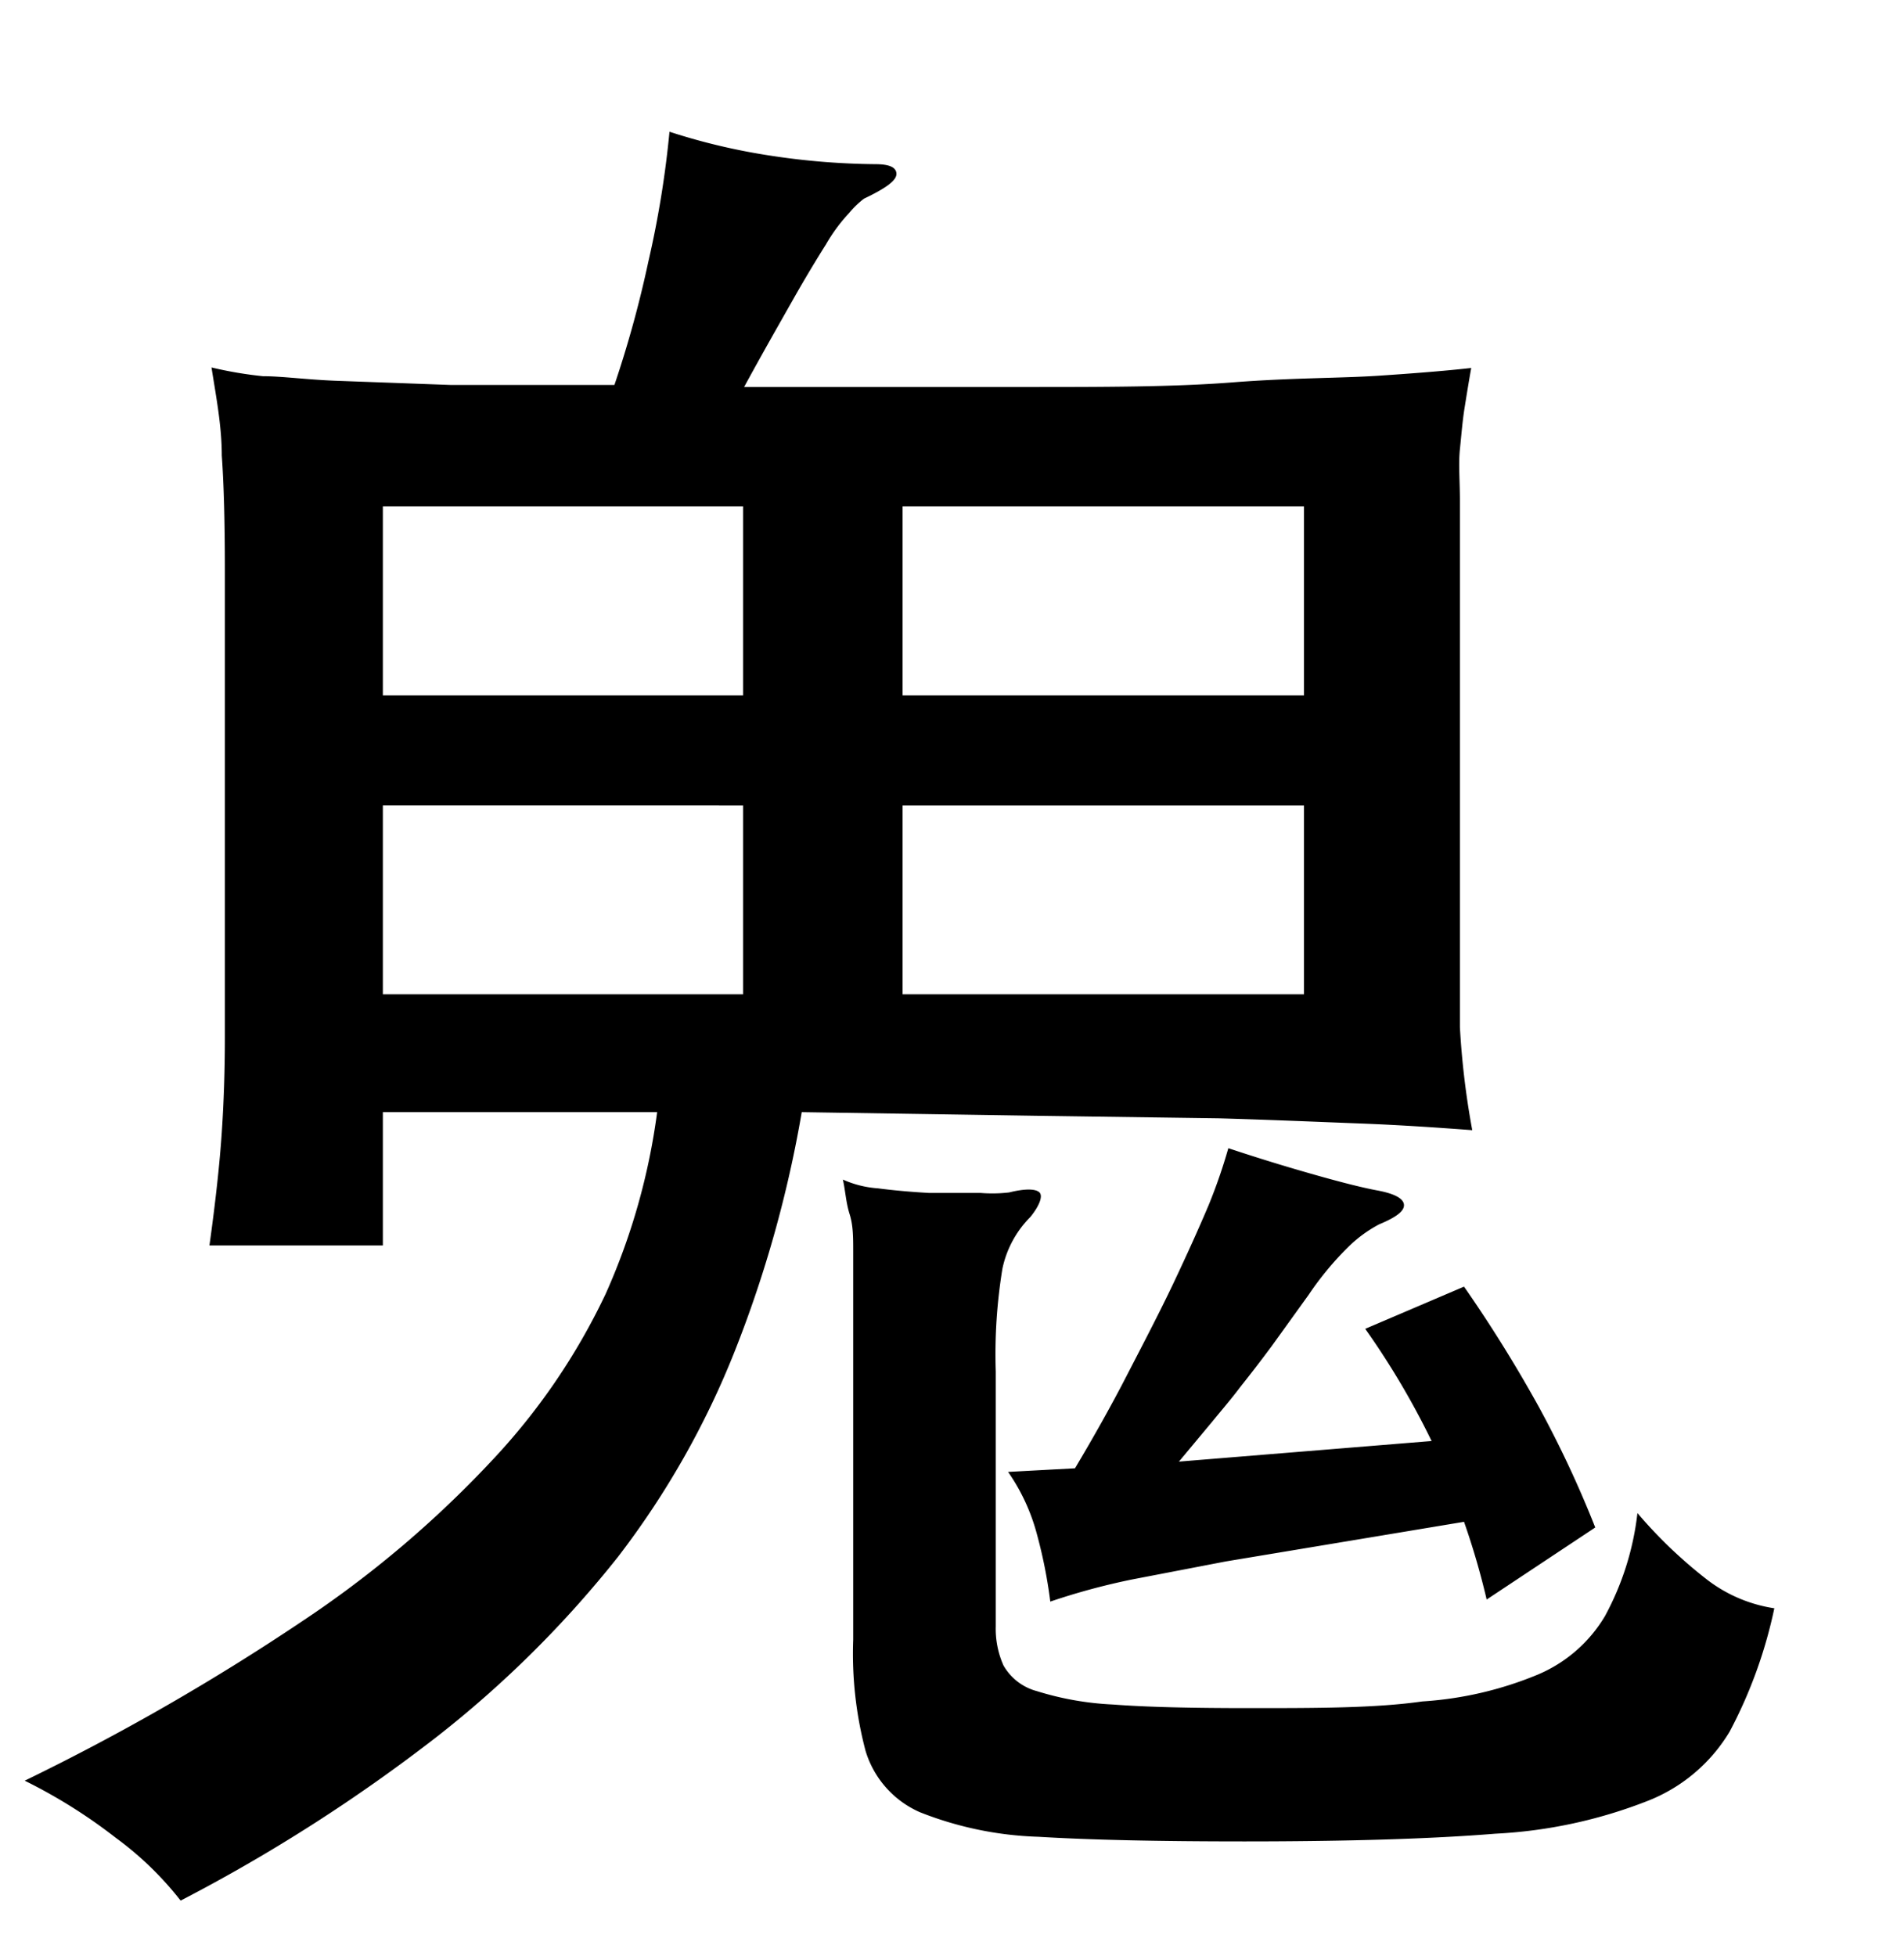 <svg xmlns="http://www.w3.org/2000/svg" viewBox="0 0 37 38"><title>radical</title><g id="Layer_2" data-name="Layer 2"><path d="M15.58,21.61a23.3,23.3,0,0,1-1.3,4.64,16.6,16.6,0,0,1-2.27,4,21,21,0,0,1-3.5,3.48,32.51,32.51,0,0,1-5,3.2,6.37,6.37,0,0,0-1.26-1.22A10.3,10.3,0,0,0,.48,34.6a44.65,44.65,0,0,0,5.38-3.09A20.82,20.82,0,0,0,9.54,28.4a12.55,12.55,0,0,0,2.23-3.26,12.69,12.69,0,0,0,1-3.53H7.44V24.2H4.07c.12-.86.2-1.6.24-2.2s.06-1.22.06-1.83v-9.1q0-1.38-.06-2.22c0-.57-.11-1.14-.2-1.71a7.68,7.68,0,0,0,1,.17c.38,0,.87.07,1.46.09l2.19.08q1.29,0,3.18,0a21.49,21.49,0,0,0,.66-2.4,19.35,19.35,0,0,0,.41-2.52,12.32,12.32,0,0,0,2,.47,14.12,14.12,0,0,0,2,.16c.27,0,.41.06.41.19s-.21.28-.63.48a1.75,1.75,0,0,0-.29.28,3.31,3.31,0,0,0-.45.61c-.17.27-.39.63-.65,1.09s-.57,1-.94,1.68c2.05,0,3.85,0,5.42,0s2.92,0,4.07-.09,2.1-.08,2.85-.13,1.35-.1,1.79-.15c-.05.28-.09.53-.13.78s-.06.51-.09.8,0,.61,0,1v7.91c0,.87,0,1.64,0,2.32a15.76,15.76,0,0,0,.24,2c-.67-.05-1.39-.1-2.18-.13s-1.7-.07-2.74-.1l-3.57-.05ZM7.44,9.84v3.67h7V9.84Zm0,5.81v3.67h7V15.65Zm12.17,7.52c.32-.08.52-.07.59,0s0,.26-.18.48a2,2,0,0,0-.54,1,10.32,10.32,0,0,0-.13,2V31.6a1.75,1.75,0,0,0,.15.76,1.06,1.06,0,0,0,.65.5,5.85,5.85,0,0,0,1.48.26c.65.05,1.53.07,2.64.07,1.33,0,2.46,0,3.37-.13a7,7,0,0,0,2.24-.52,2.77,2.77,0,0,0,1.31-1.14,5.49,5.49,0,0,0,.63-2,9.06,9.06,0,0,0,1.31,1.26,2.84,2.84,0,0,0,1.35.59,9.1,9.1,0,0,1-.87,2.4A3.23,3.23,0,0,1,32,35a9.37,9.37,0,0,1-2.94.63c-1.23.1-2.86.15-4.88.15q-2.52,0-4-.09a6.81,6.81,0,0,1-2.31-.48,1.9,1.9,0,0,1-1.05-1.19,7.39,7.39,0,0,1-.24-2.16V26.68c0-.52,0-1,0-1.35s0-.71,0-1,0-.52-.07-.74-.08-.44-.13-.67a2,2,0,0,0,.68.17q.46.06,1,.09c.34,0,.66,0,1,0A2.8,2.8,0,0,0,19.61,23.17Zm5.73-9.66V9.84h-7.8v3.67Zm0,5.81V15.65h-7.8v3.67ZM27.82,28a15.42,15.42,0,0,0-1.29-2.18L28.45,25a26.66,26.66,0,0,1,1.45,2.33A21,21,0,0,1,31,29.68l-2.11,1.4a14.63,14.63,0,0,0-.44-1.51l-4.63.77L22,30.69a13.08,13.08,0,0,0-1.59.43,9.47,9.47,0,0,0-.26-1.31,3.85,3.85,0,0,0-.56-1.21l1.3-.07c.34-.57.68-1.17,1-1.79s.64-1.23.91-1.8.5-1.08.69-1.53a10.57,10.57,0,0,0,.38-1.1c.6.2,1.16.37,1.69.52s.93.25,1.2.3.49.13.52.26-.14.26-.48.4a2.57,2.57,0,0,0-.61.45,6,6,0,0,0-.76.92l-.72,1q-.32.43-.6.78c-.18.24-.37.46-.55.68l-.65.78Z"/></g></svg>